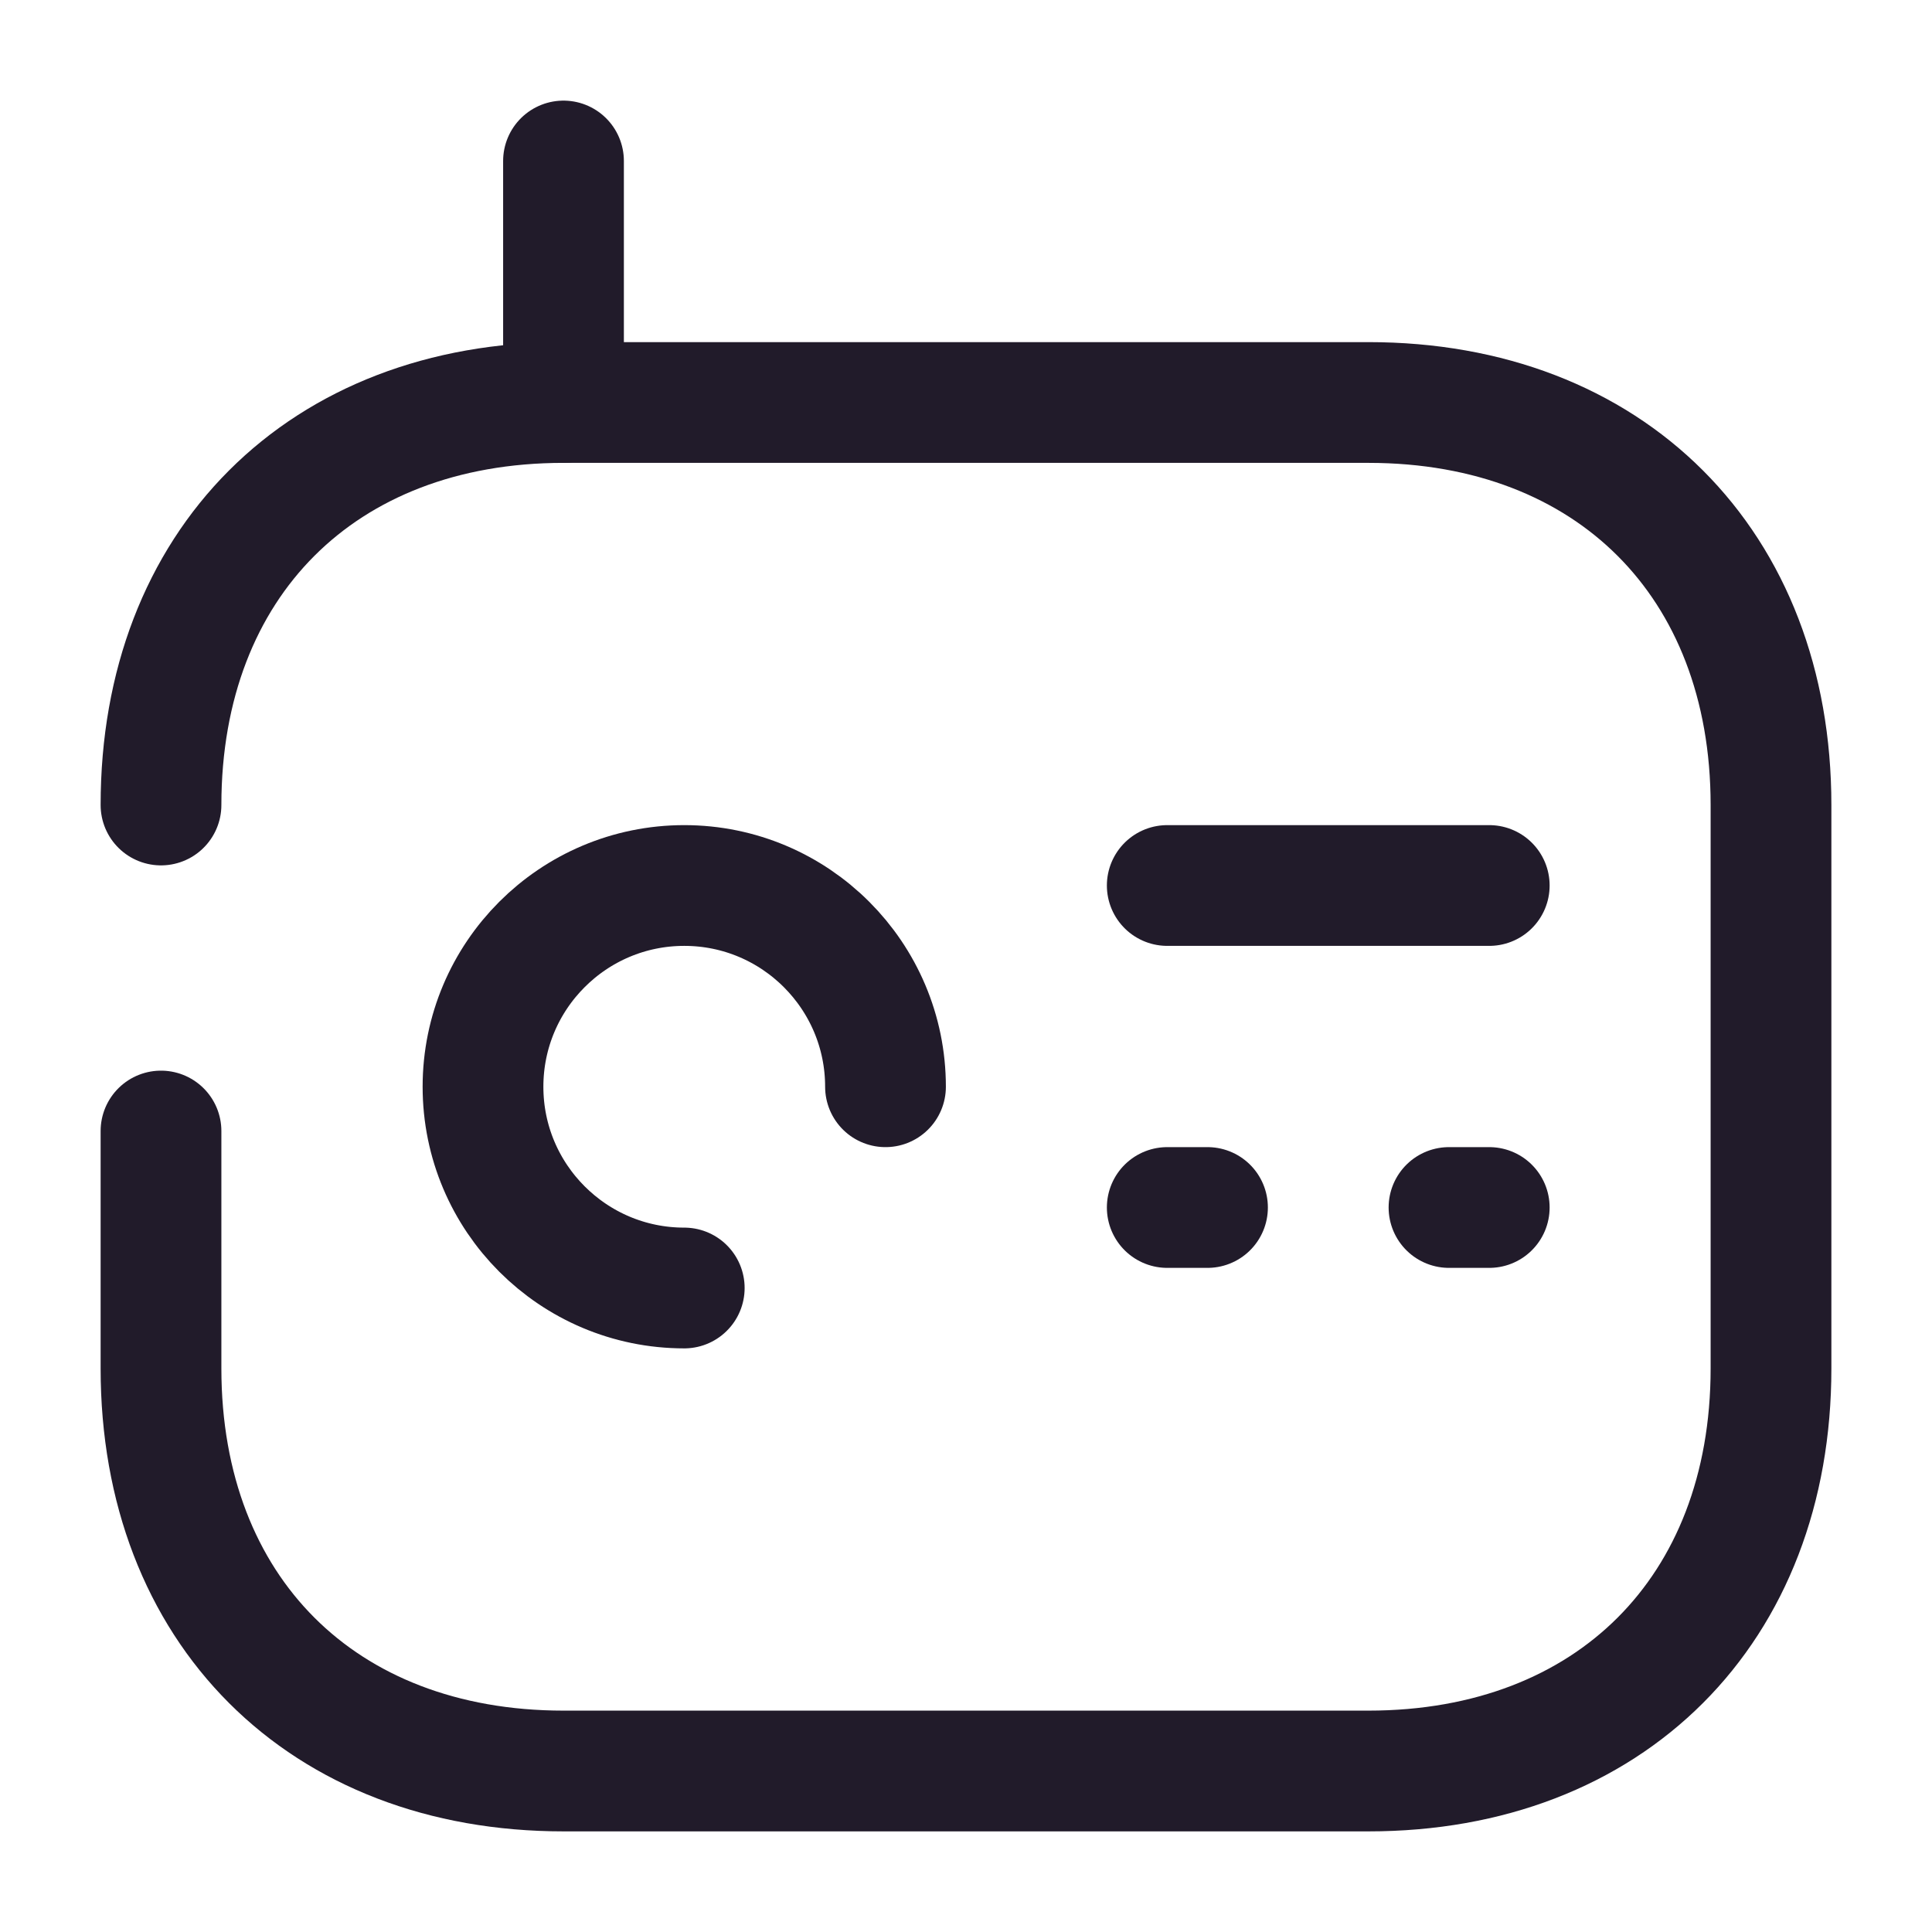 <svg width="24" height="24" viewBox="0 0 24 24" fill="none" xmlns="http://www.w3.org/2000/svg">
<path d="M2 14.05V17C2 20 4 22 7 22H17C20 22 22 20 22 17V10C22 7 20 5 17 5H7C4 5 2 7 2 10" stroke="#211B2A" stroke-width="1.5" stroke-linecap="round" stroke-linejoin="round"/>
<path d="M7 2V5" stroke="#211B2A" stroke-width="1.5" stroke-linecap="round" stroke-linejoin="round"/>
<path d="M8.5 16C7.12 16 6 14.88 6 13.5C6 12.12 7.12 11 8.5 11C9.88 11 11 12.12 11 13.5" stroke="#211B2A" stroke-width="1.5" stroke-linecap="round" stroke-linejoin="round"/>
<path d="M14.5 11H18.5" stroke="#211B2A" stroke-width="1.5" stroke-linecap="round" stroke-linejoin="round"/>
<path d="M14.5 15H15" stroke="#211B2A" stroke-width="1.5" stroke-linecap="round" stroke-linejoin="round"/>
<path d="M18 15H18.5" stroke="#211B2A" stroke-width="1.5" stroke-linecap="round" stroke-linejoin="round"/>
</svg>
